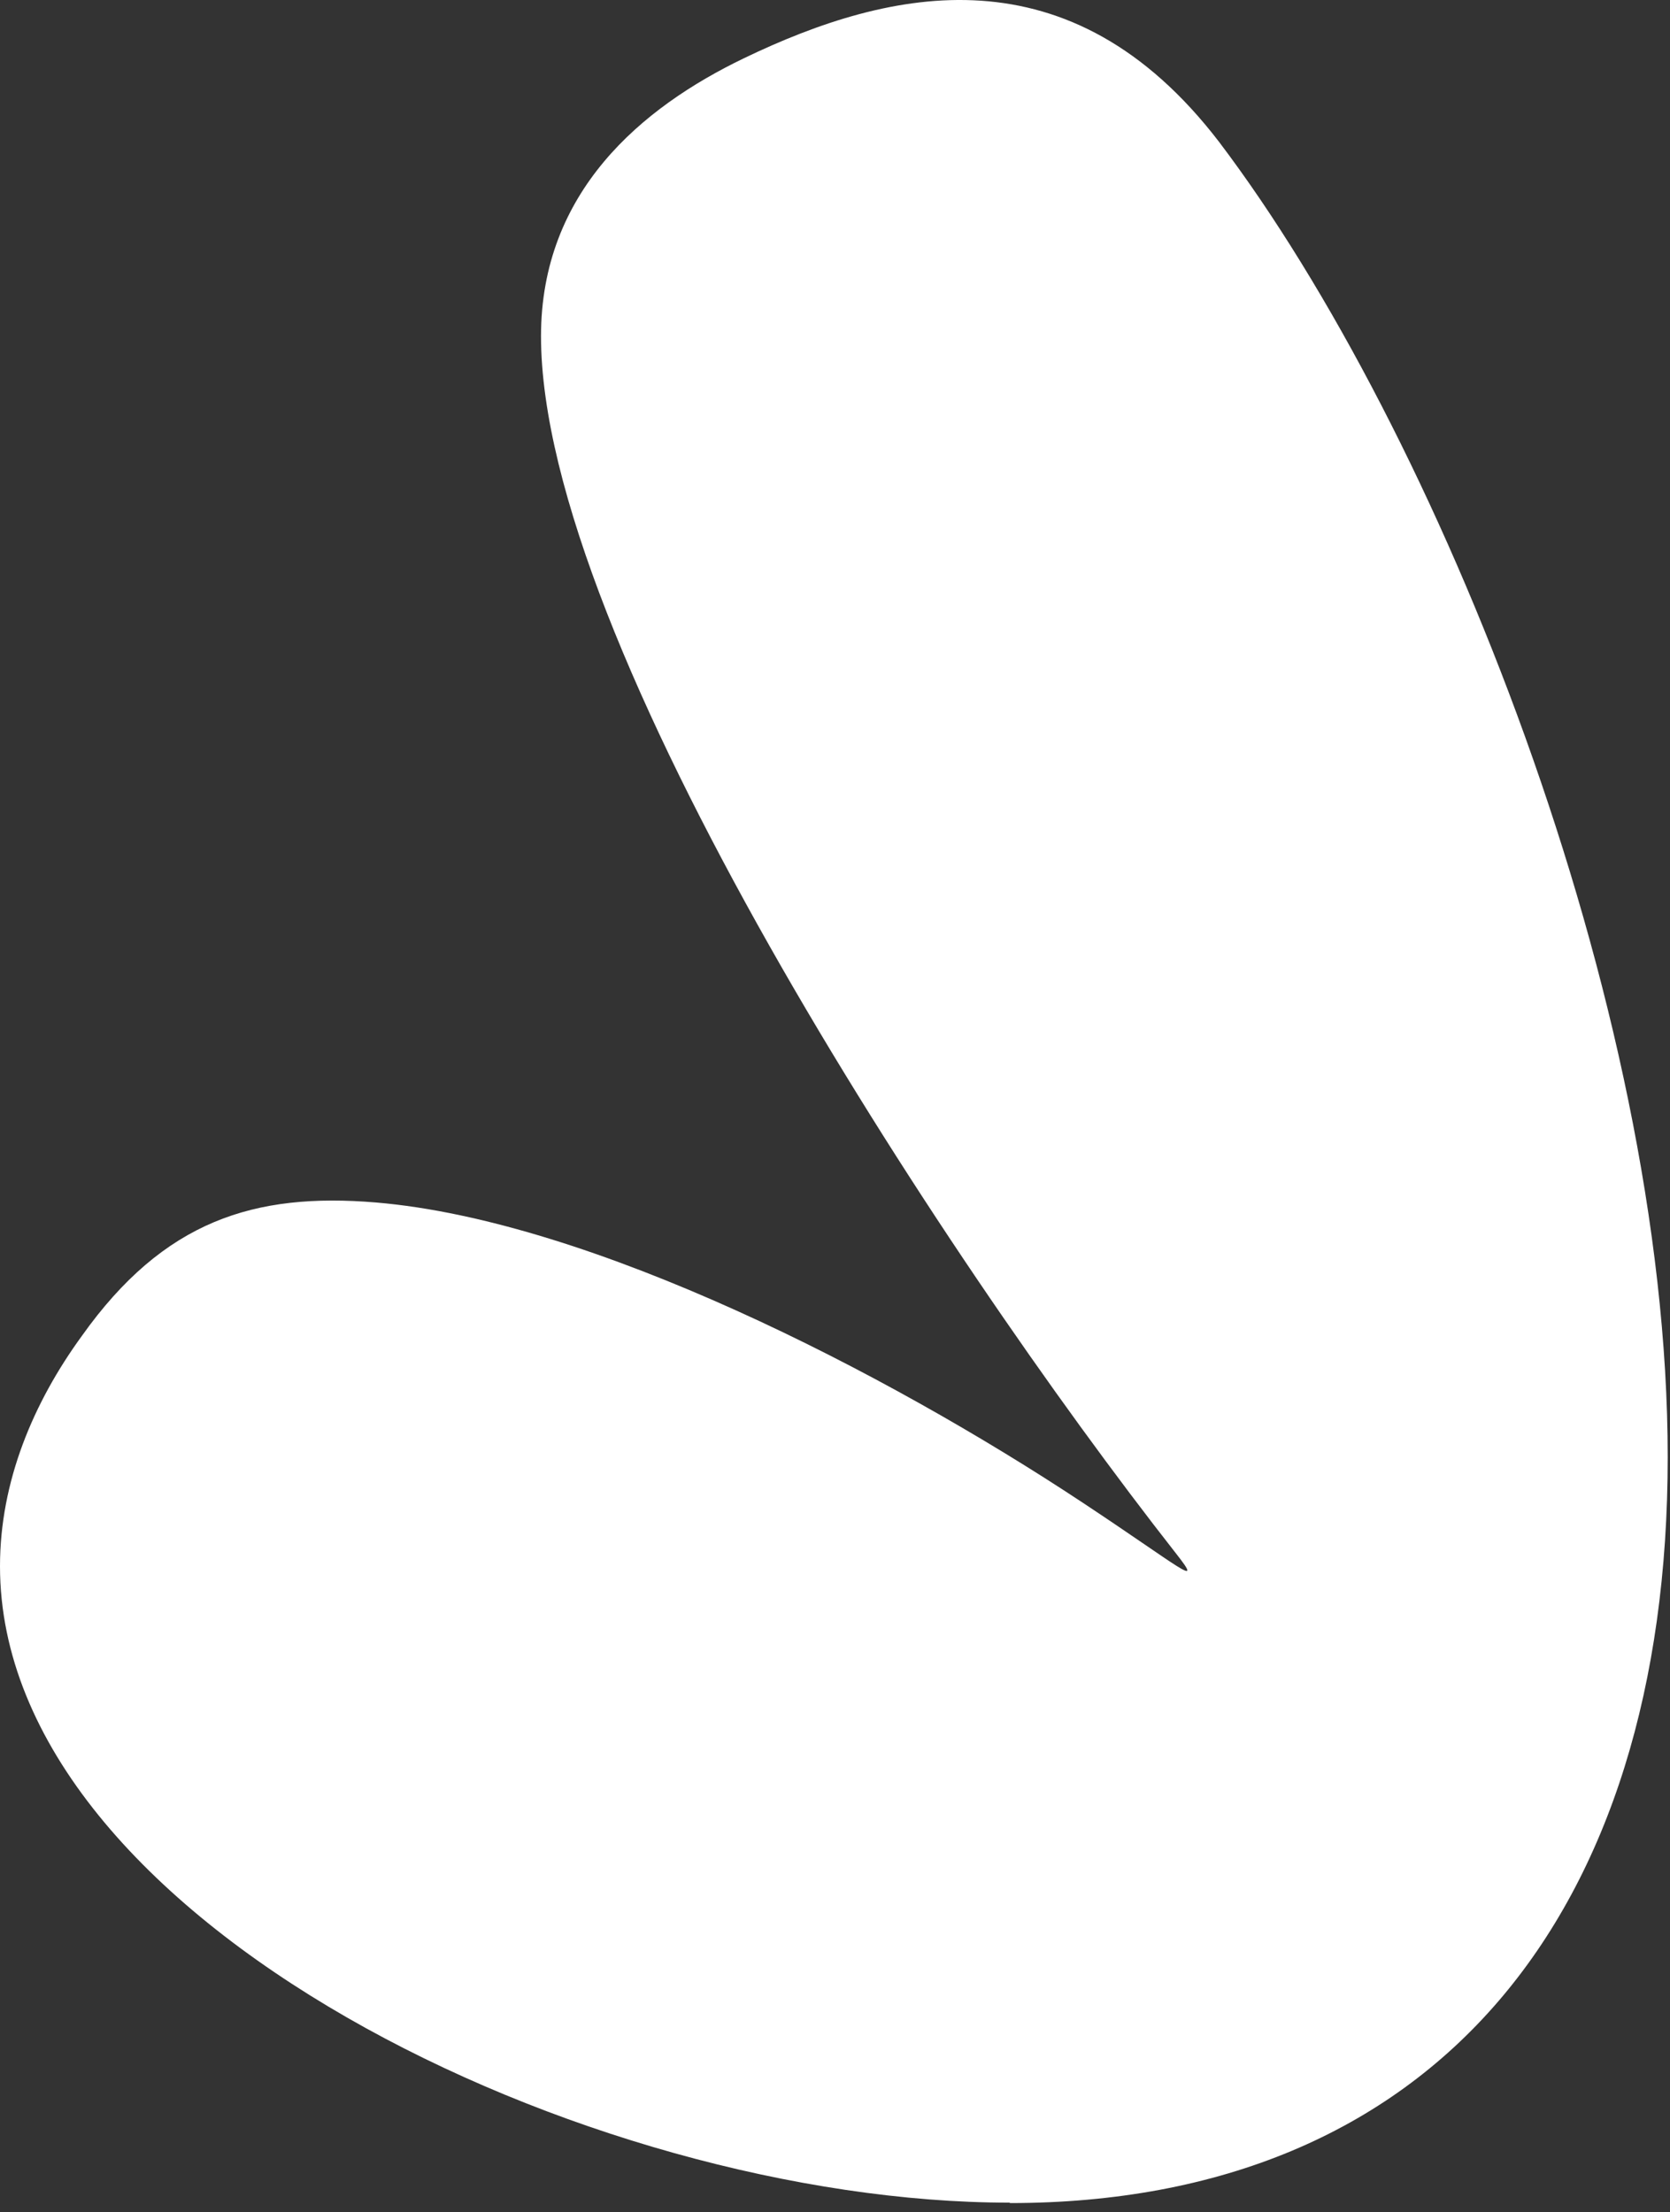 <svg width="114" height="151" viewBox="0 0 114 151" fill="none" xmlns="http://www.w3.org/2000/svg">
<rect x="0" y="0" width="114" height="151" fill="#333333" stroke="none"/>
<path d="M68.93 150.344C40.156 150.344 0 131.105 0 106.903C0 101.117 2.275 95.731 5.593 91.177C11.18 83.32 17.351 81.382 25.665 82.076C40.364 83.32 60.436 93.648 73.897 102.558C80.555 106.961 82.222 108.512 80.312 106.076C64.02 85.31 36.931 43.779 36.931 22.944C36.931 13.108 43.768 7.351 50.791 3.972C60.853 -0.871 73.063 -3.55 83.212 9.677C98.114 29.349 113.844 68.427 113.844 99.457C113.844 130.7 97.912 150.372 68.93 150.372V150.344Z" fill="white"/>
</svg>
